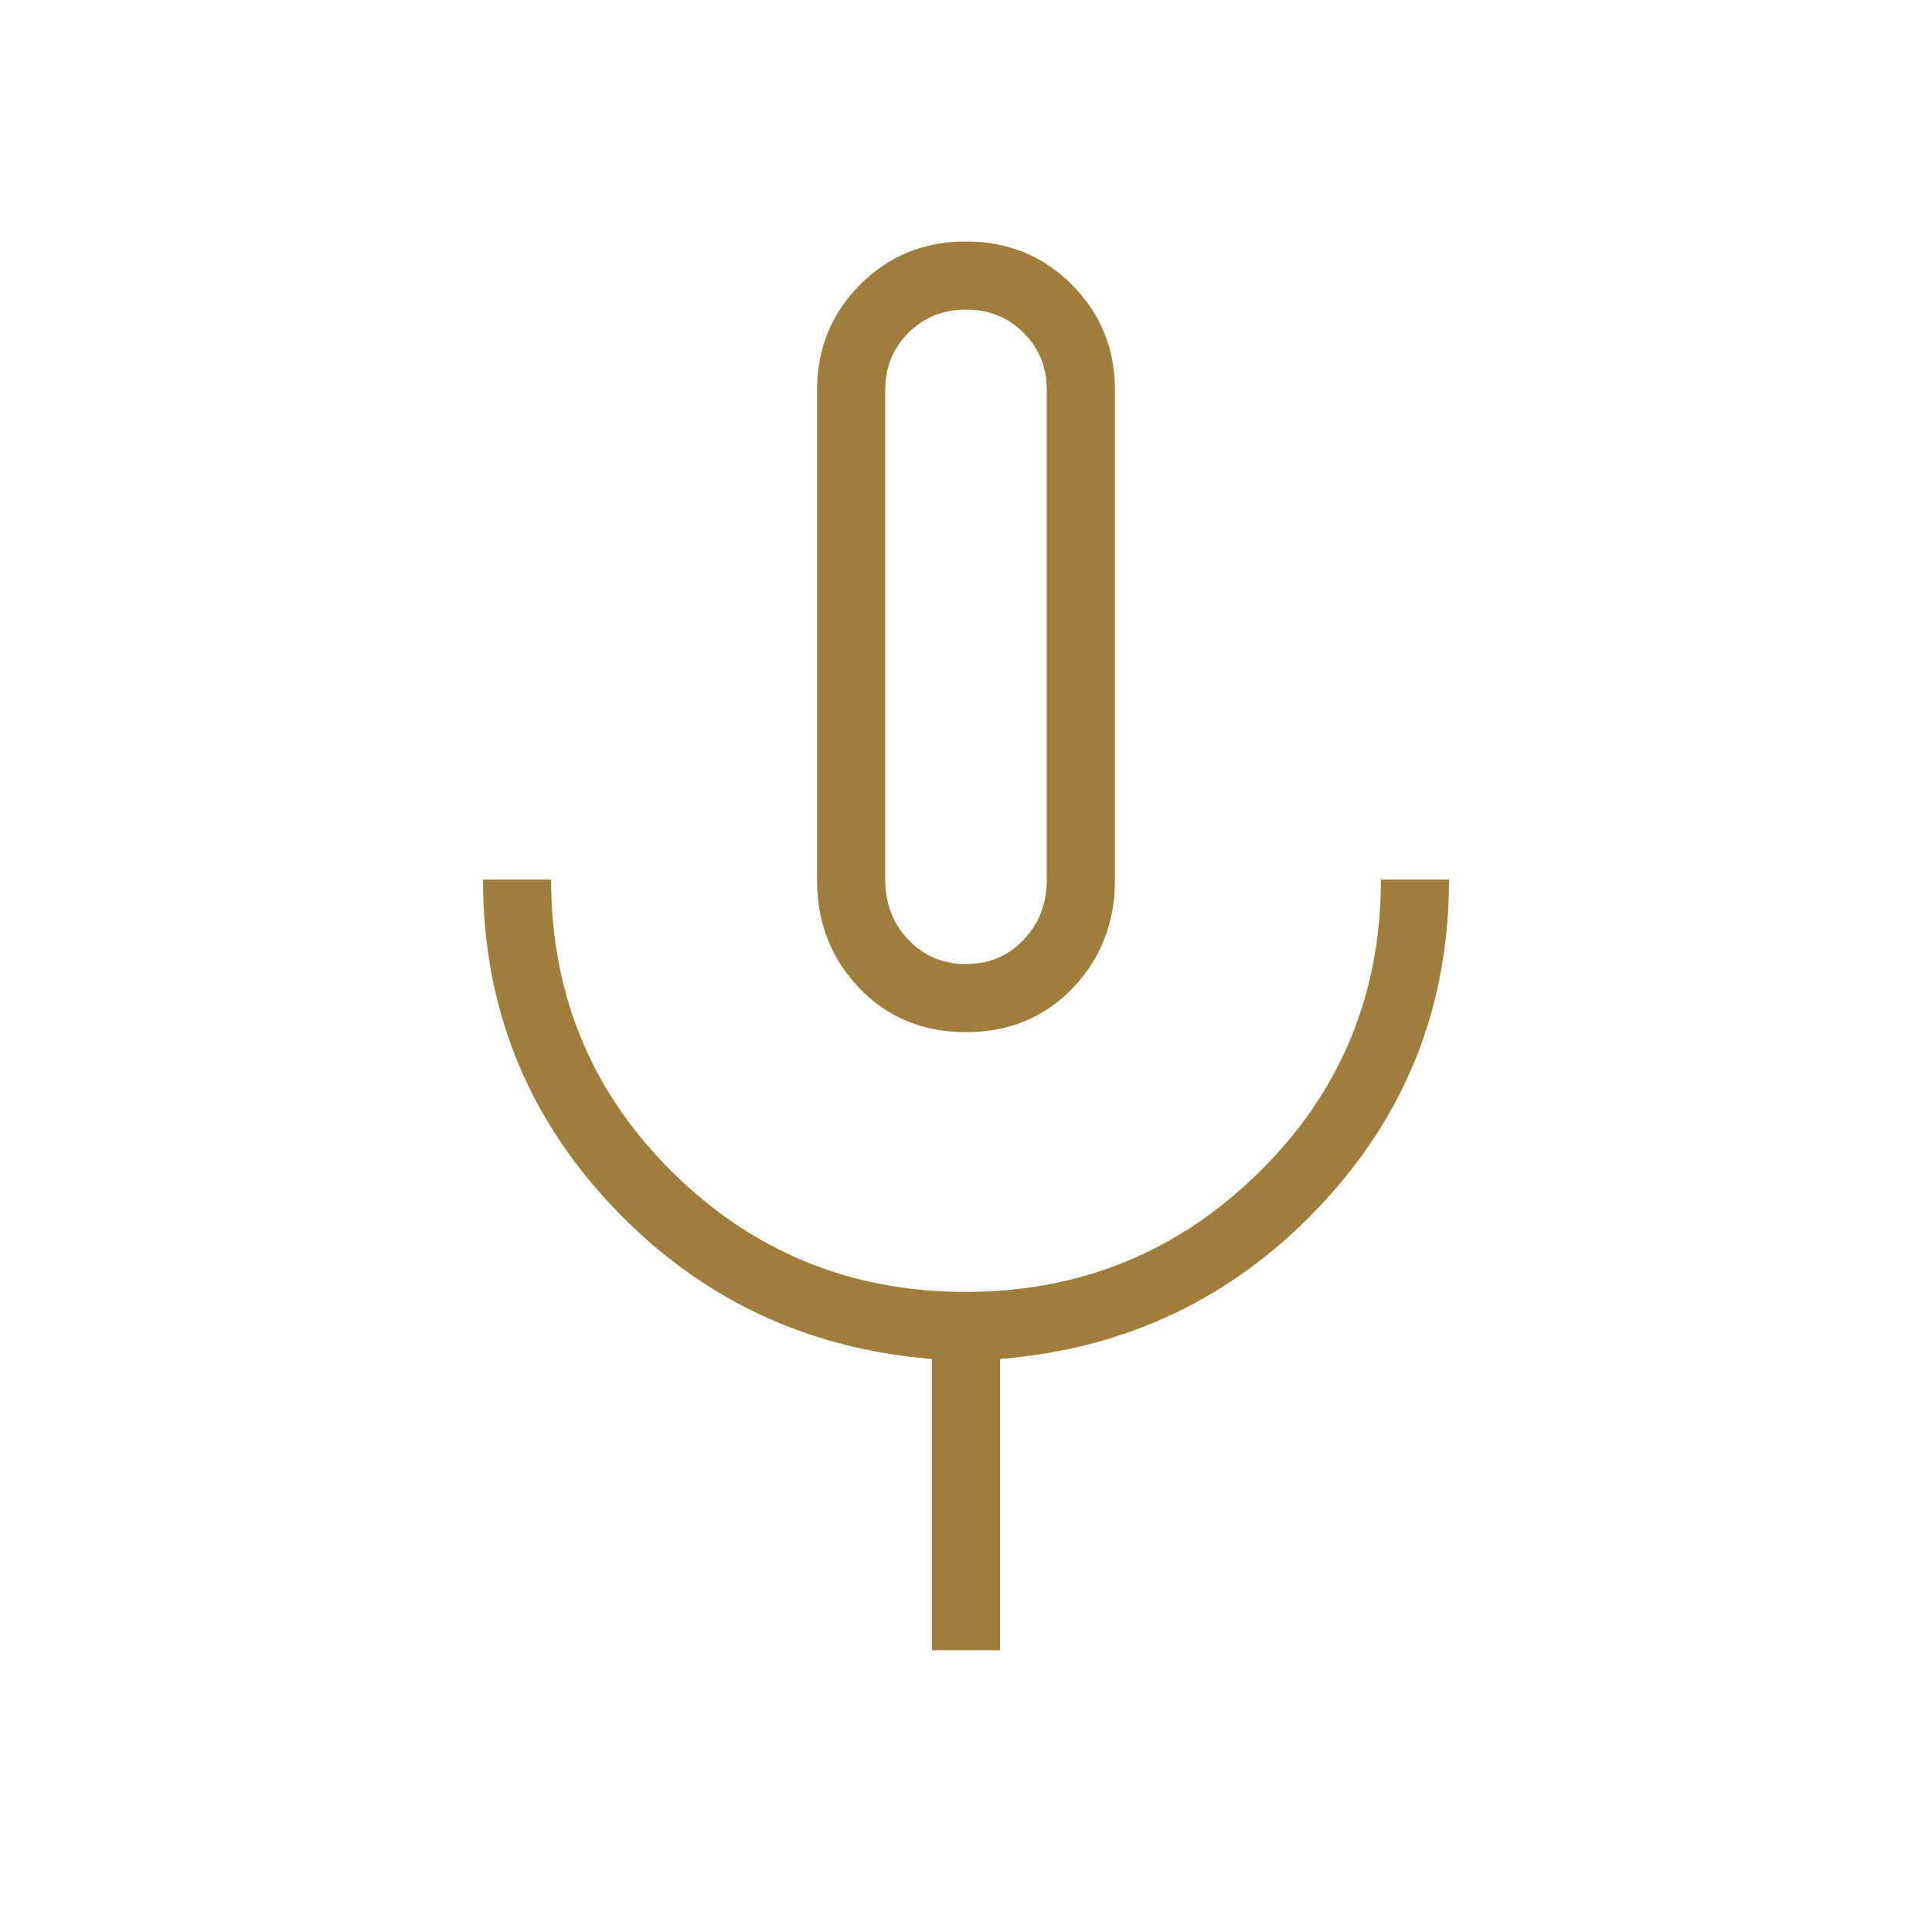 <svg width="32" height="32" viewBox="0 0 32 32" fill="none" xmlns="http://www.w3.org/2000/svg">
<mask id="mask0_2059_62089" style="mask-type:alpha" maskUnits="userSpaceOnUse" x="0" y="0" width="32" height="32">
<rect width="32" height="32" fill="#D9D9D9"/>
</mask>
<g mask="url(#mask0_2059_62089)">
<path d="M16 17.096C15.29 17.096 14.701 16.853 14.234 16.367C13.767 15.882 13.533 15.282 13.533 14.569V6.462C13.533 5.776 13.77 5.194 14.244 4.717C14.718 4.239 15.302 4 15.999 4C16.695 4 17.28 4.239 17.755 4.717C18.229 5.194 18.467 5.776 18.467 6.462V14.569C18.467 15.282 18.233 15.882 17.766 16.367C17.299 16.853 16.71 17.096 16 17.096ZM15.436 27.333V22.509C13.34 22.339 11.577 21.498 10.146 19.985C8.715 18.472 8 16.667 8 14.569H9.128C9.128 16.475 9.798 18.09 11.136 19.413C12.475 20.737 14.094 21.398 15.993 21.398C17.892 21.398 19.514 20.737 20.857 19.413C22.2 18.09 22.872 16.475 22.872 14.569H24C24 16.667 23.285 18.472 21.854 19.985C20.423 21.498 18.66 22.339 16.564 22.509V27.333H15.436ZM16 15.968C16.381 15.968 16.699 15.834 16.955 15.565C17.211 15.297 17.338 14.963 17.338 14.562V6.462C17.338 6.084 17.21 5.767 16.954 5.512C16.697 5.256 16.379 5.128 16 5.128C15.621 5.128 15.303 5.256 15.046 5.512C14.79 5.767 14.662 6.084 14.662 6.462V14.569C14.662 14.965 14.789 15.297 15.045 15.565C15.301 15.834 15.619 15.968 16 15.968Z" fill="#A07D3B"/>
</g>
</svg>
